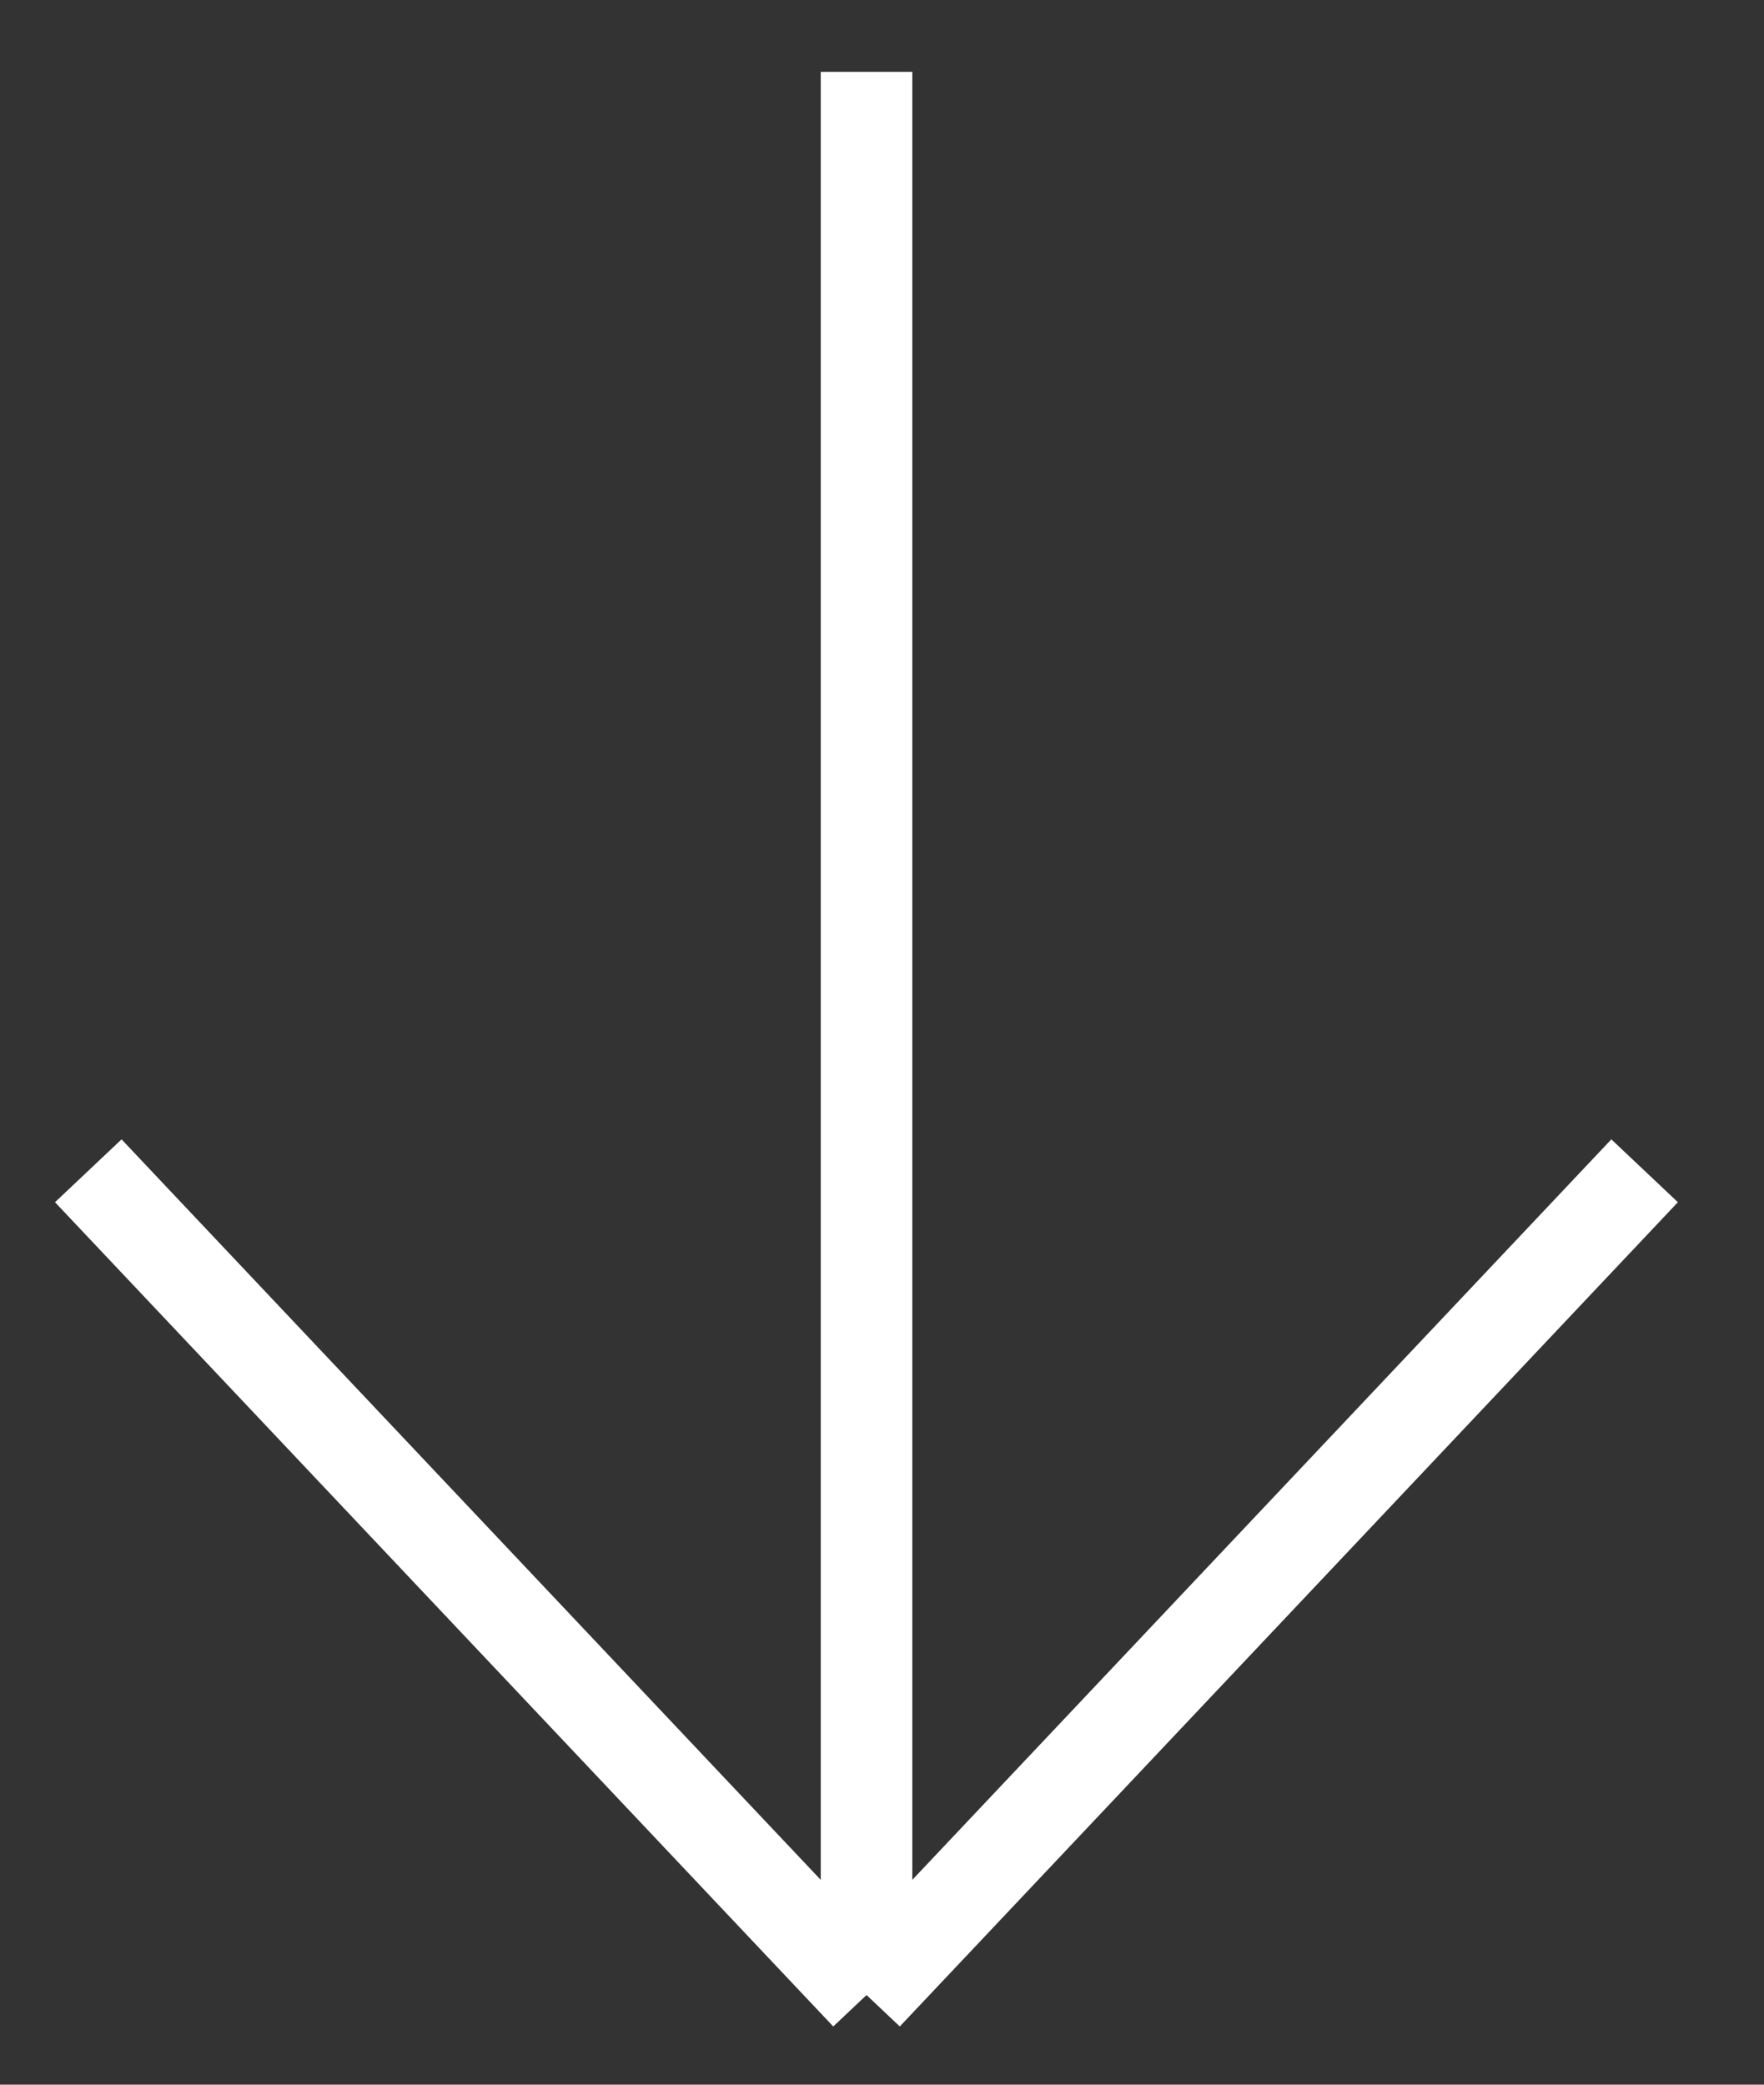 <svg xmlns="http://www.w3.org/2000/svg" width="11" height="13"><rect width="100%" height="100%" fill="#333333" stroke="none"/><path d="M5.689 12.441h-.571V.448h.571z" fill="#fff"/><path d="M5.611 12.245l-.415.392-4.853-5.14.415-.392z" fill="#fff"/><path d="M5.196 12.245l.415.392 4.852-5.14-.415-.392z" fill="#fff"/></svg>
